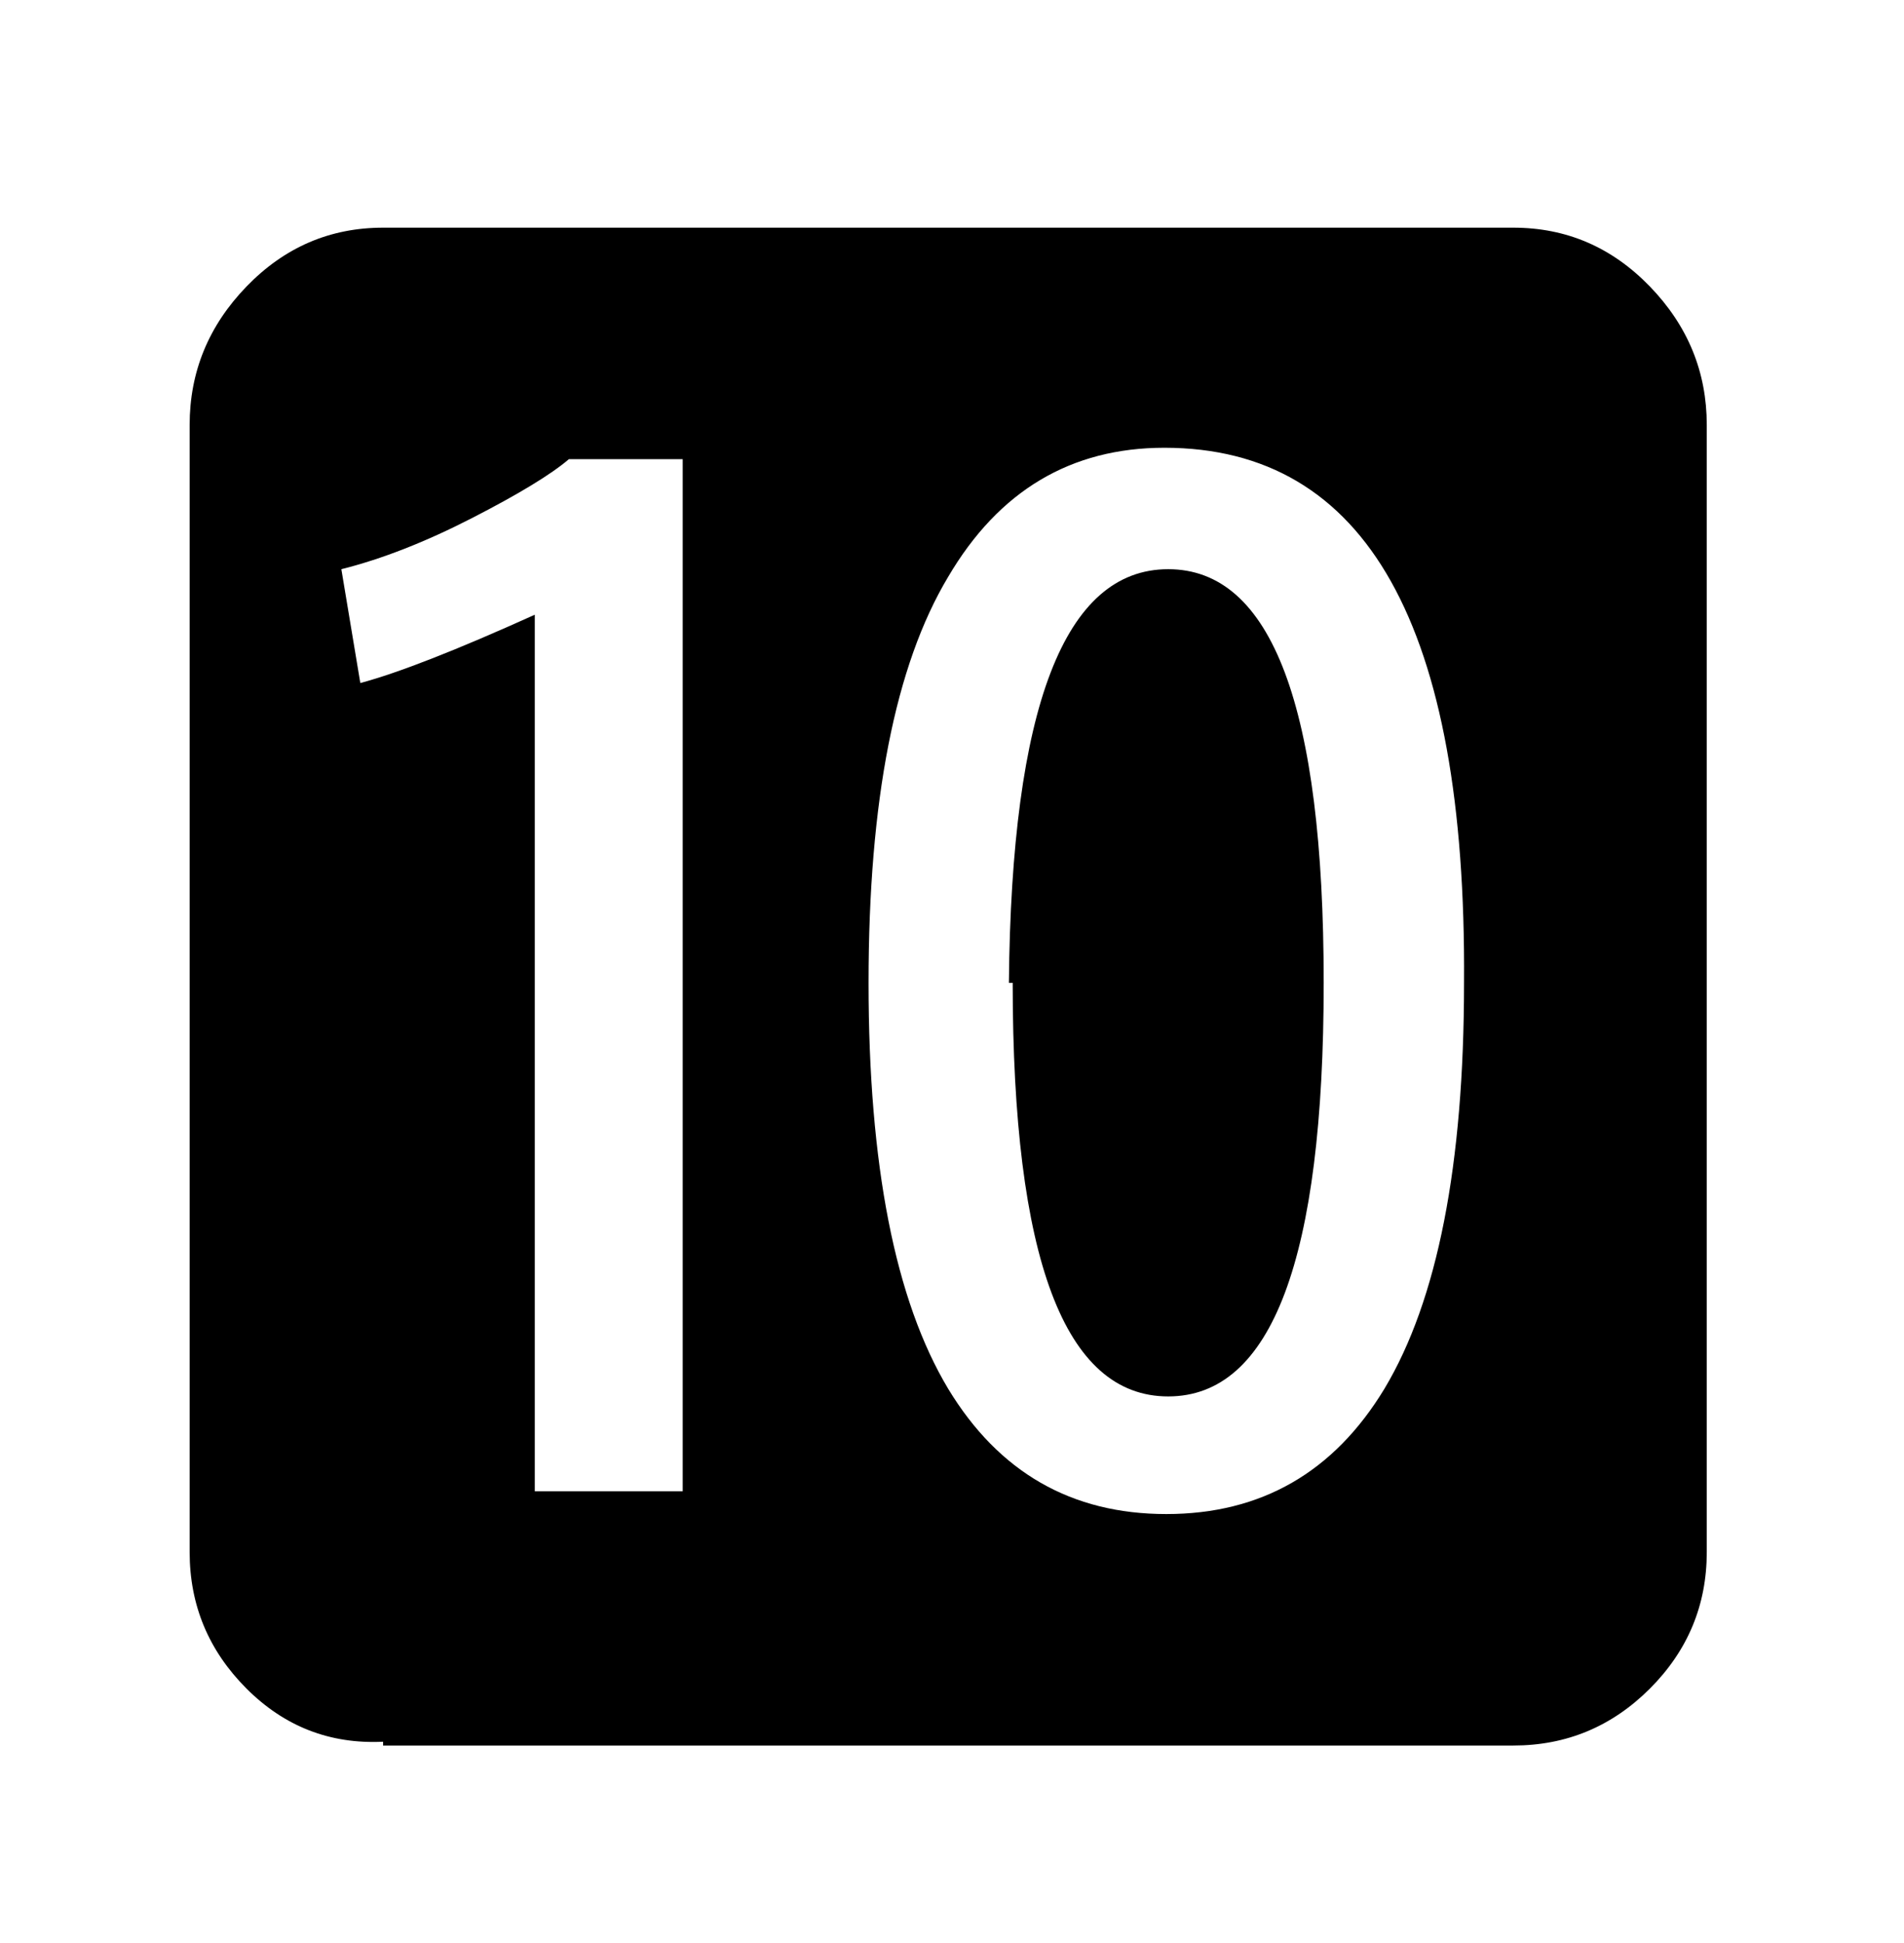 <svg xmlns="http://www.w3.org/2000/svg" viewBox="0 0 502 512"><path d="M101 459q-21 1-36-14t-15-36V112q0-21 15-36.5T101 60h298q21 0 36 15.5t15 36.5v297q0 21-15 36t-36 15H101v-1zm40-66h39V121h-30q-7 6-25.5 15.5T90 150l5 30q15-4 46-18v231zm166-275q-37 0-57 34-21 35-21 107t21 107q20 33 57.5 33t57.5-33q21-35 21-107 1-141-79-141zm-40 141q0 109 41 109t41-109-41-109-42 109h1z"/></svg>